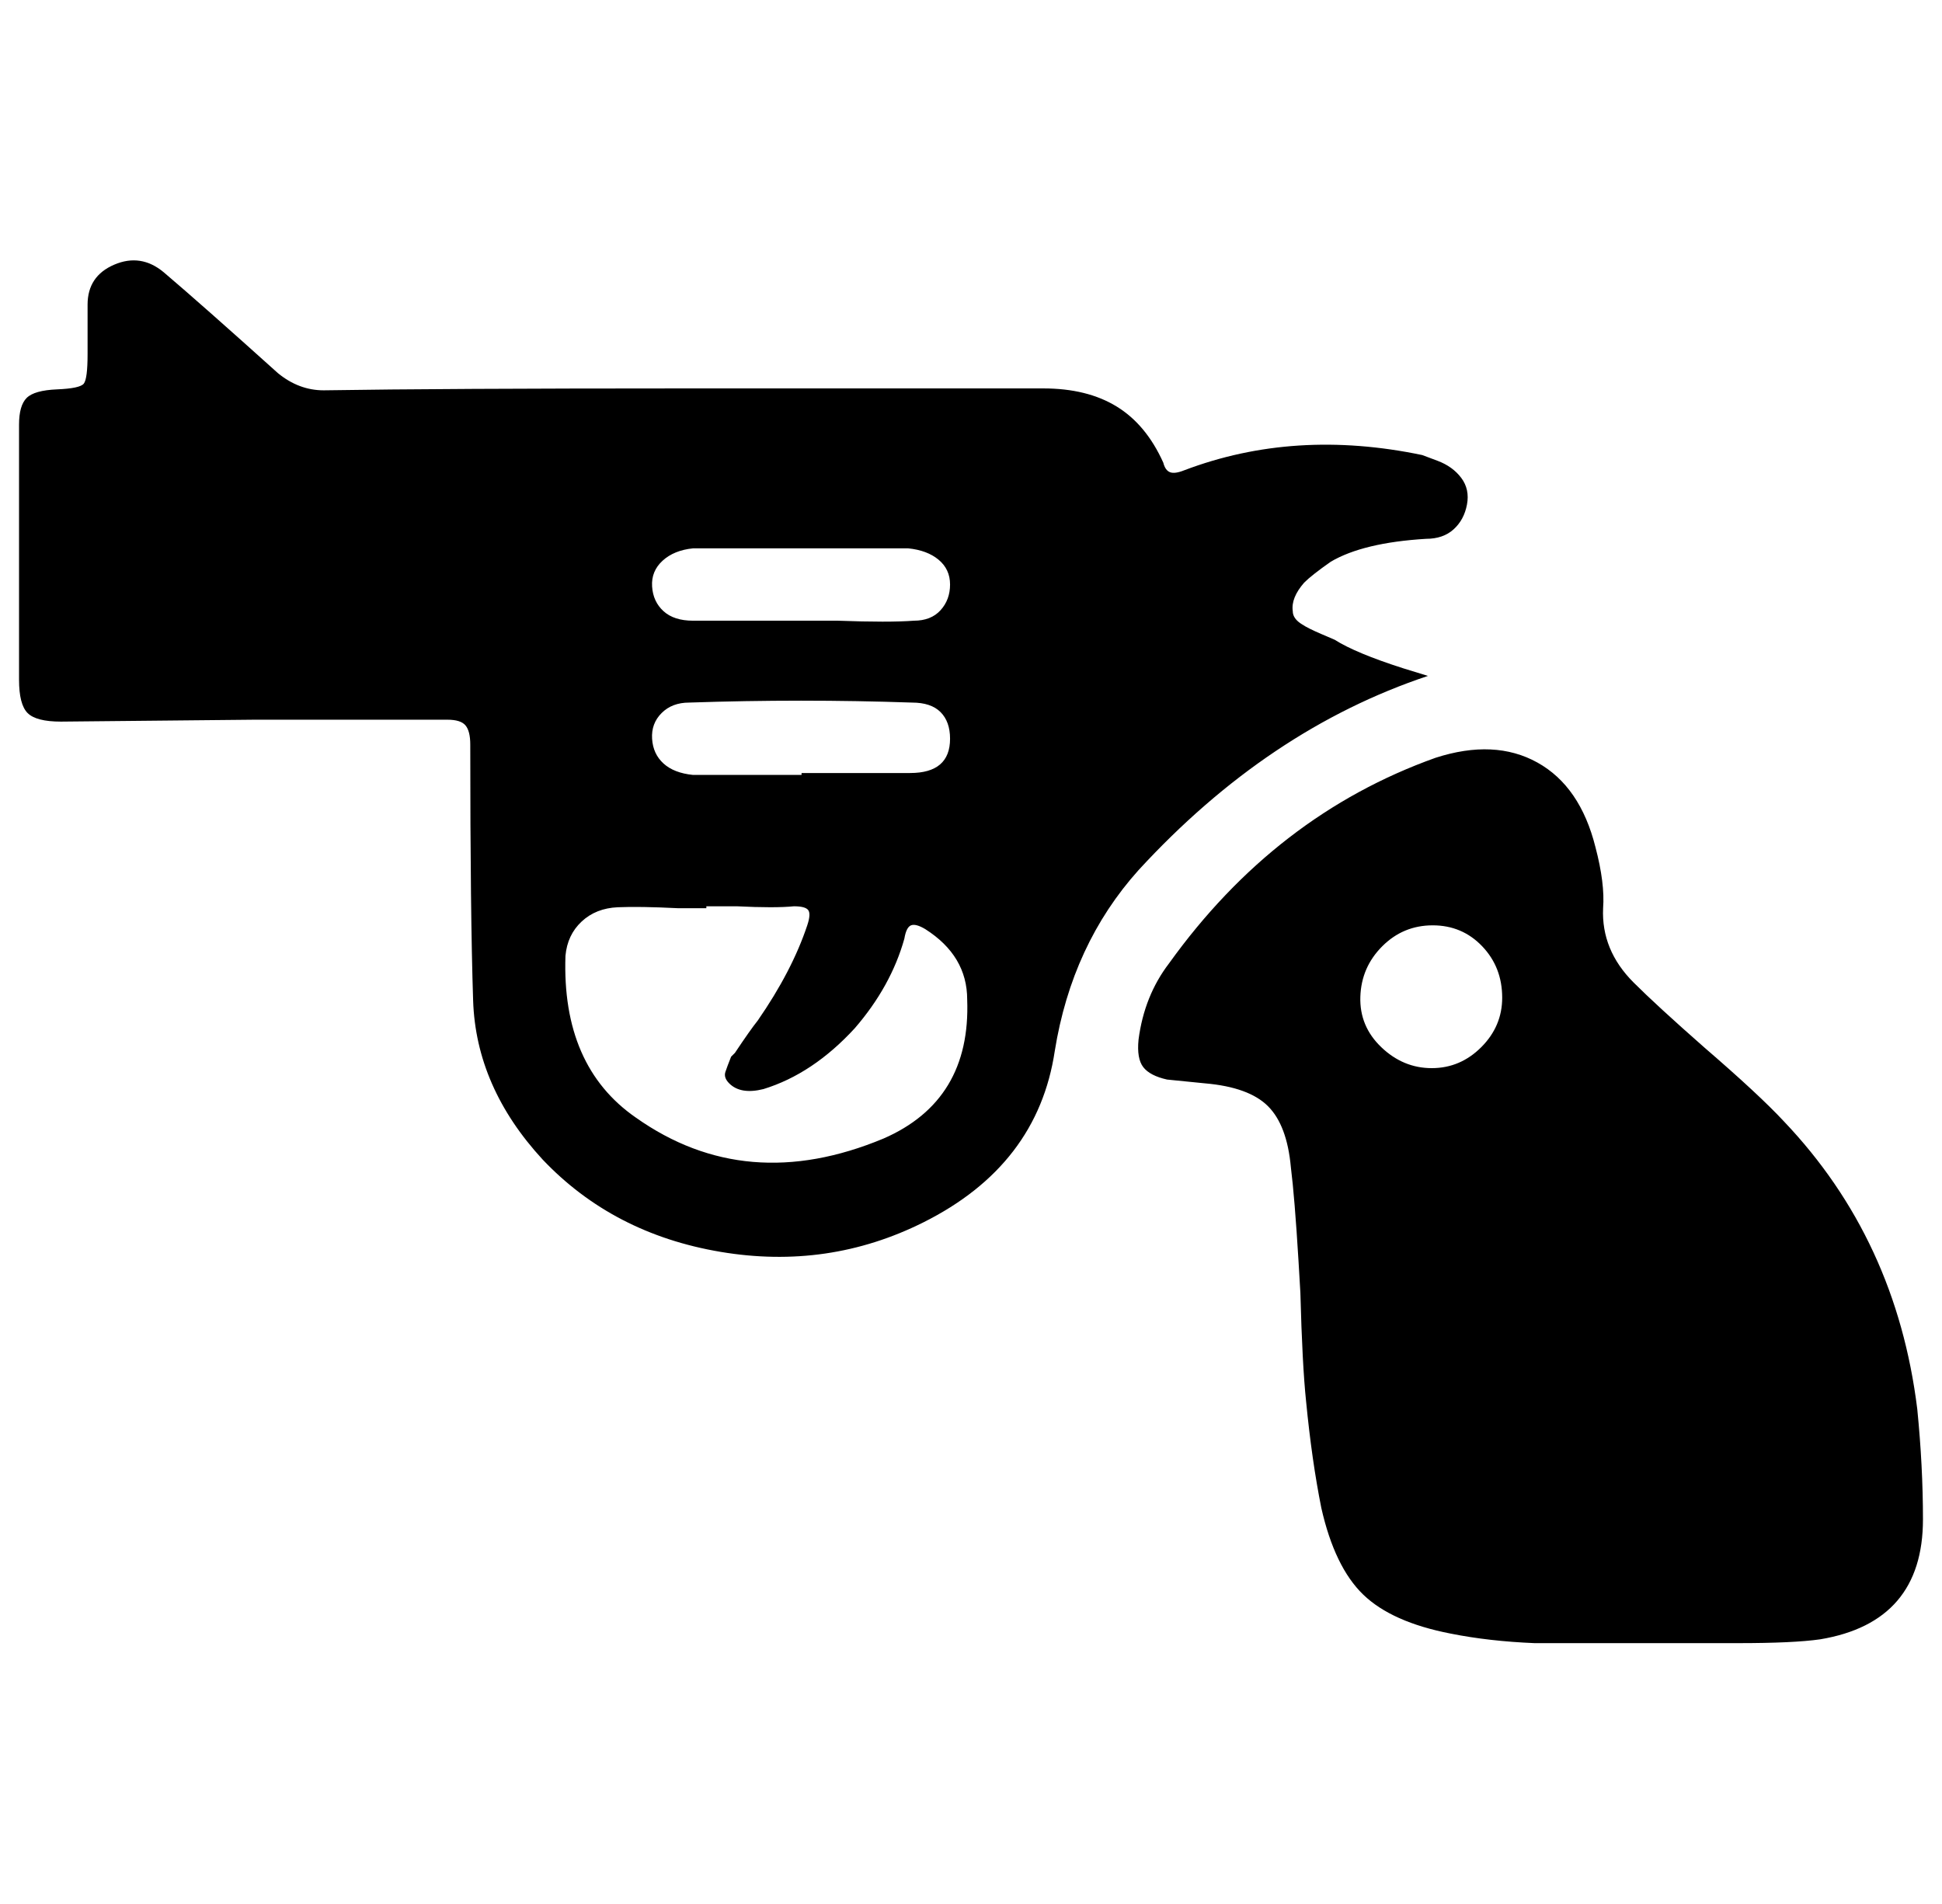 <svg xmlns="http://www.w3.org/2000/svg" viewBox="-10 0 1020 1000"><path d="M740 355q-84 28-152 102-35 39-44 95-9 60-69 90-50 25-106.5 15.5T275 609q-35-38-36.5-83.5T237 391q0-7-2.5-10t-9.5-3H123.5L22 379q-13 0-17.5-4.5T0 357V223q0-10 4-14t16-4.5 14-3 2-15.5v-26q0-15 14-21t26 4q20 17 60 53 11 9 24 9 63-1 189-1h189q23 0 38.5 9.5T601 243q1 4 3.5 5t7.5-1q58-22 125-8l8 3q8 3 12.5 9t3 14-7 13-14.5 5q-33 2-50 12-10 7-14 11-7 8-6 15 0 4 5 7 3 2 10 5l7 3q11 7 36 15zM361 476v1h-15q-20-1-31.5-.5t-19 7.5-8.5 18q-2 58 37 85 58 41 130 11 46-20 44-73 0-23-22-37-5-3-7.5-2t-3.5 7q-7 25-26 47-22 24-48 32-12 3-18-3-3-3-2-6t3-8l2-2q8-12 12-17 18-26 26-50 2-6 .5-8t-7.5-2q-10 1-30 0zm50-150zh19q27 1 40 0 9 0 14-5.5t5-13.5-6-13-16-6H354q-10 1-16 6.5t-5.5 13.5 6 13 15.5 5zm0 81v-1h57q21 0 21-18 0-9-5-14t-15-5q-58-2-117 0-9 0-14.5 5.5t-5 13.5 6 13 15.5 6zm449 456h-64q-24-1-44-5-31-6-46-20.5T684 792q-5-25-8-56-2-19-3-57l-1-17q-2-33-4-49-2-22-12-32t-33-12l-20-2q-9-2-12.5-6.5T588 546q3-23 16-40 56-78 140-108 31-10 53.5 2.5T828 445q5 19 4 32-1 22 16 39 12 12 37 34 29 25 42 39 59 62 70 151 3 30 3 58 0 54-54 63-14 2-43 2zm-81-339q0-16-10.5-27t-26-11-26.5 11-11.5 26.5 11 26.5 26.5 11 26-11 11-26z"/></svg>